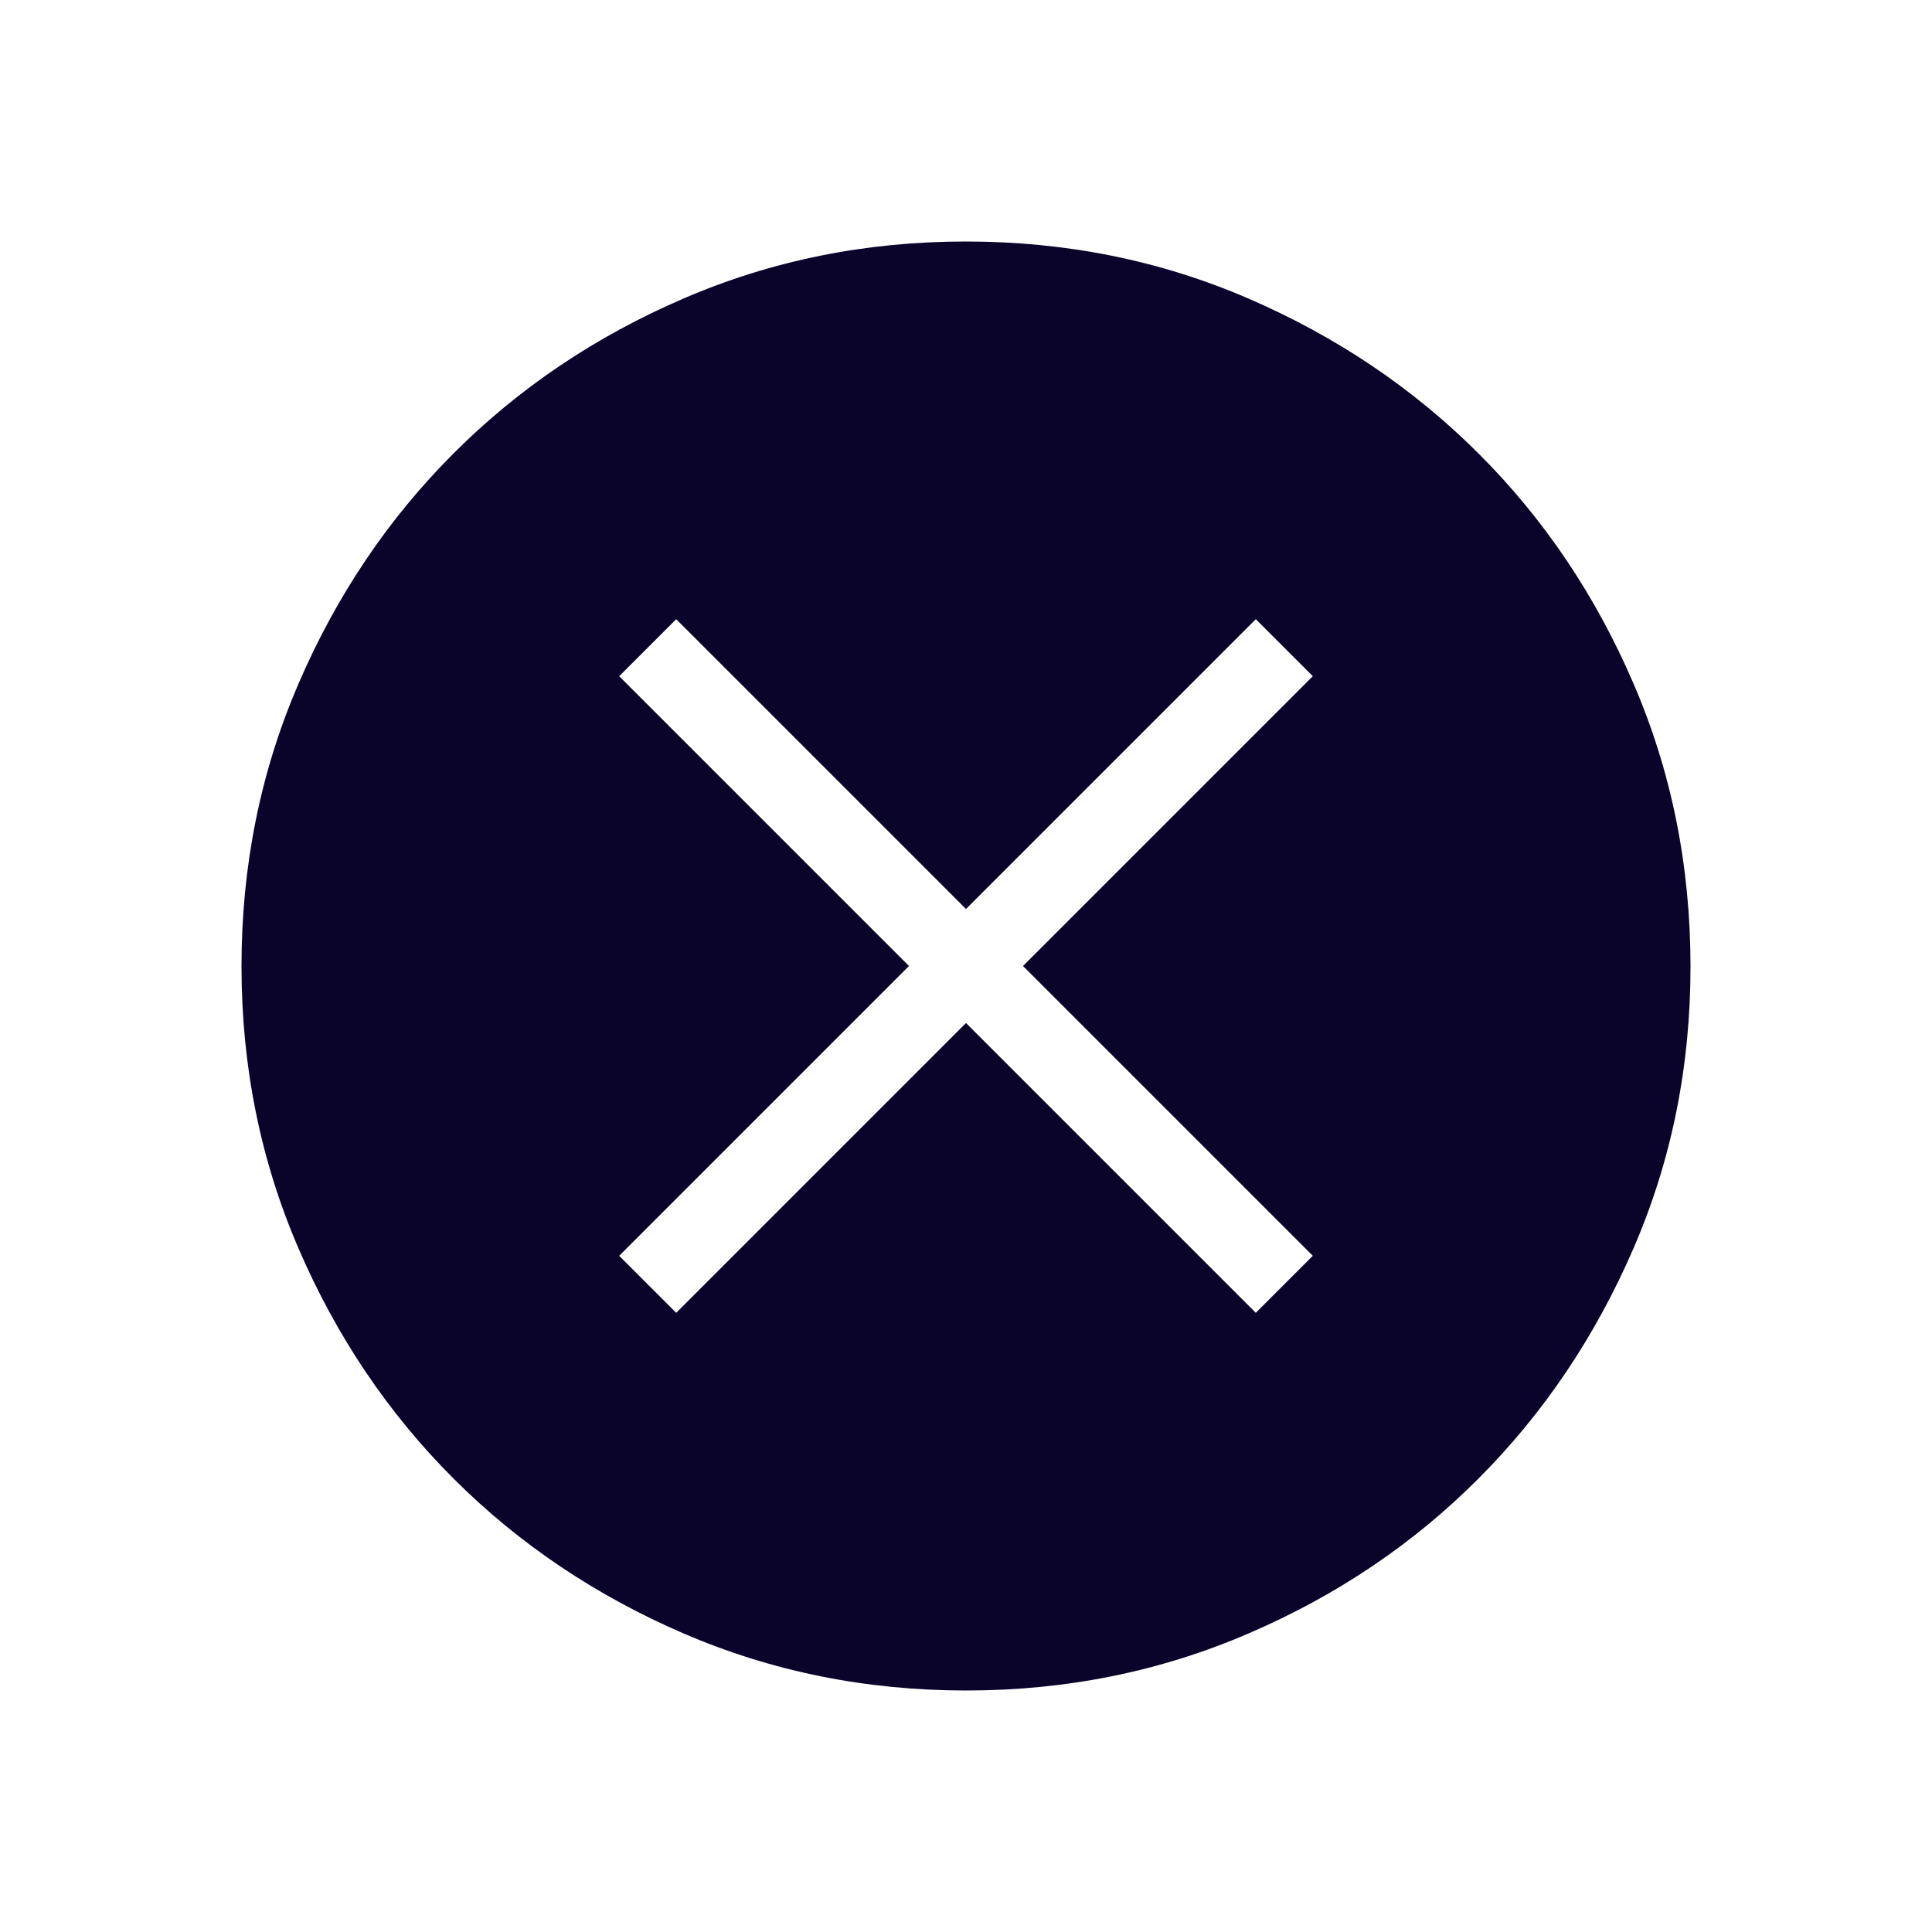 <svg width="16" height="16" viewBox="0 0 16 16" fill="none" xmlns="http://www.w3.org/2000/svg">
<path d="M5.6 10.872L8 8.472L10.4 10.872L10.872 10.4L8.472 8L10.872 5.6L10.4 5.128L8 7.528L5.6 5.128L5.128 5.6L7.528 8L5.128 10.4L5.6 10.872ZM8.002 14C7.173 14 6.393 13.843 5.662 13.528C4.932 13.213 4.296 12.785 3.756 12.245C3.216 11.705 2.788 11.071 2.473 10.341C2.158 9.612 2 8.832 2 8.002C2 7.172 2.157 6.392 2.472 5.662C2.787 4.932 3.214 4.297 3.755 3.756C4.295 3.215 4.93 2.787 5.659 2.473C6.388 2.158 7.167 2 7.998 2C8.829 2 9.609 2.157 10.338 2.472C11.067 2.787 11.703 3.215 12.244 3.755C12.785 4.295 13.213 4.929 13.527 5.659C13.842 6.388 13.999 7.168 14 7.998C14.001 8.828 13.844 9.608 13.528 10.338C13.212 11.068 12.785 11.703 12.245 12.244C11.706 12.785 11.071 13.213 10.341 13.527C9.612 13.842 8.832 14 8.002 14Z" fill="#0A042B"/>
</svg>
